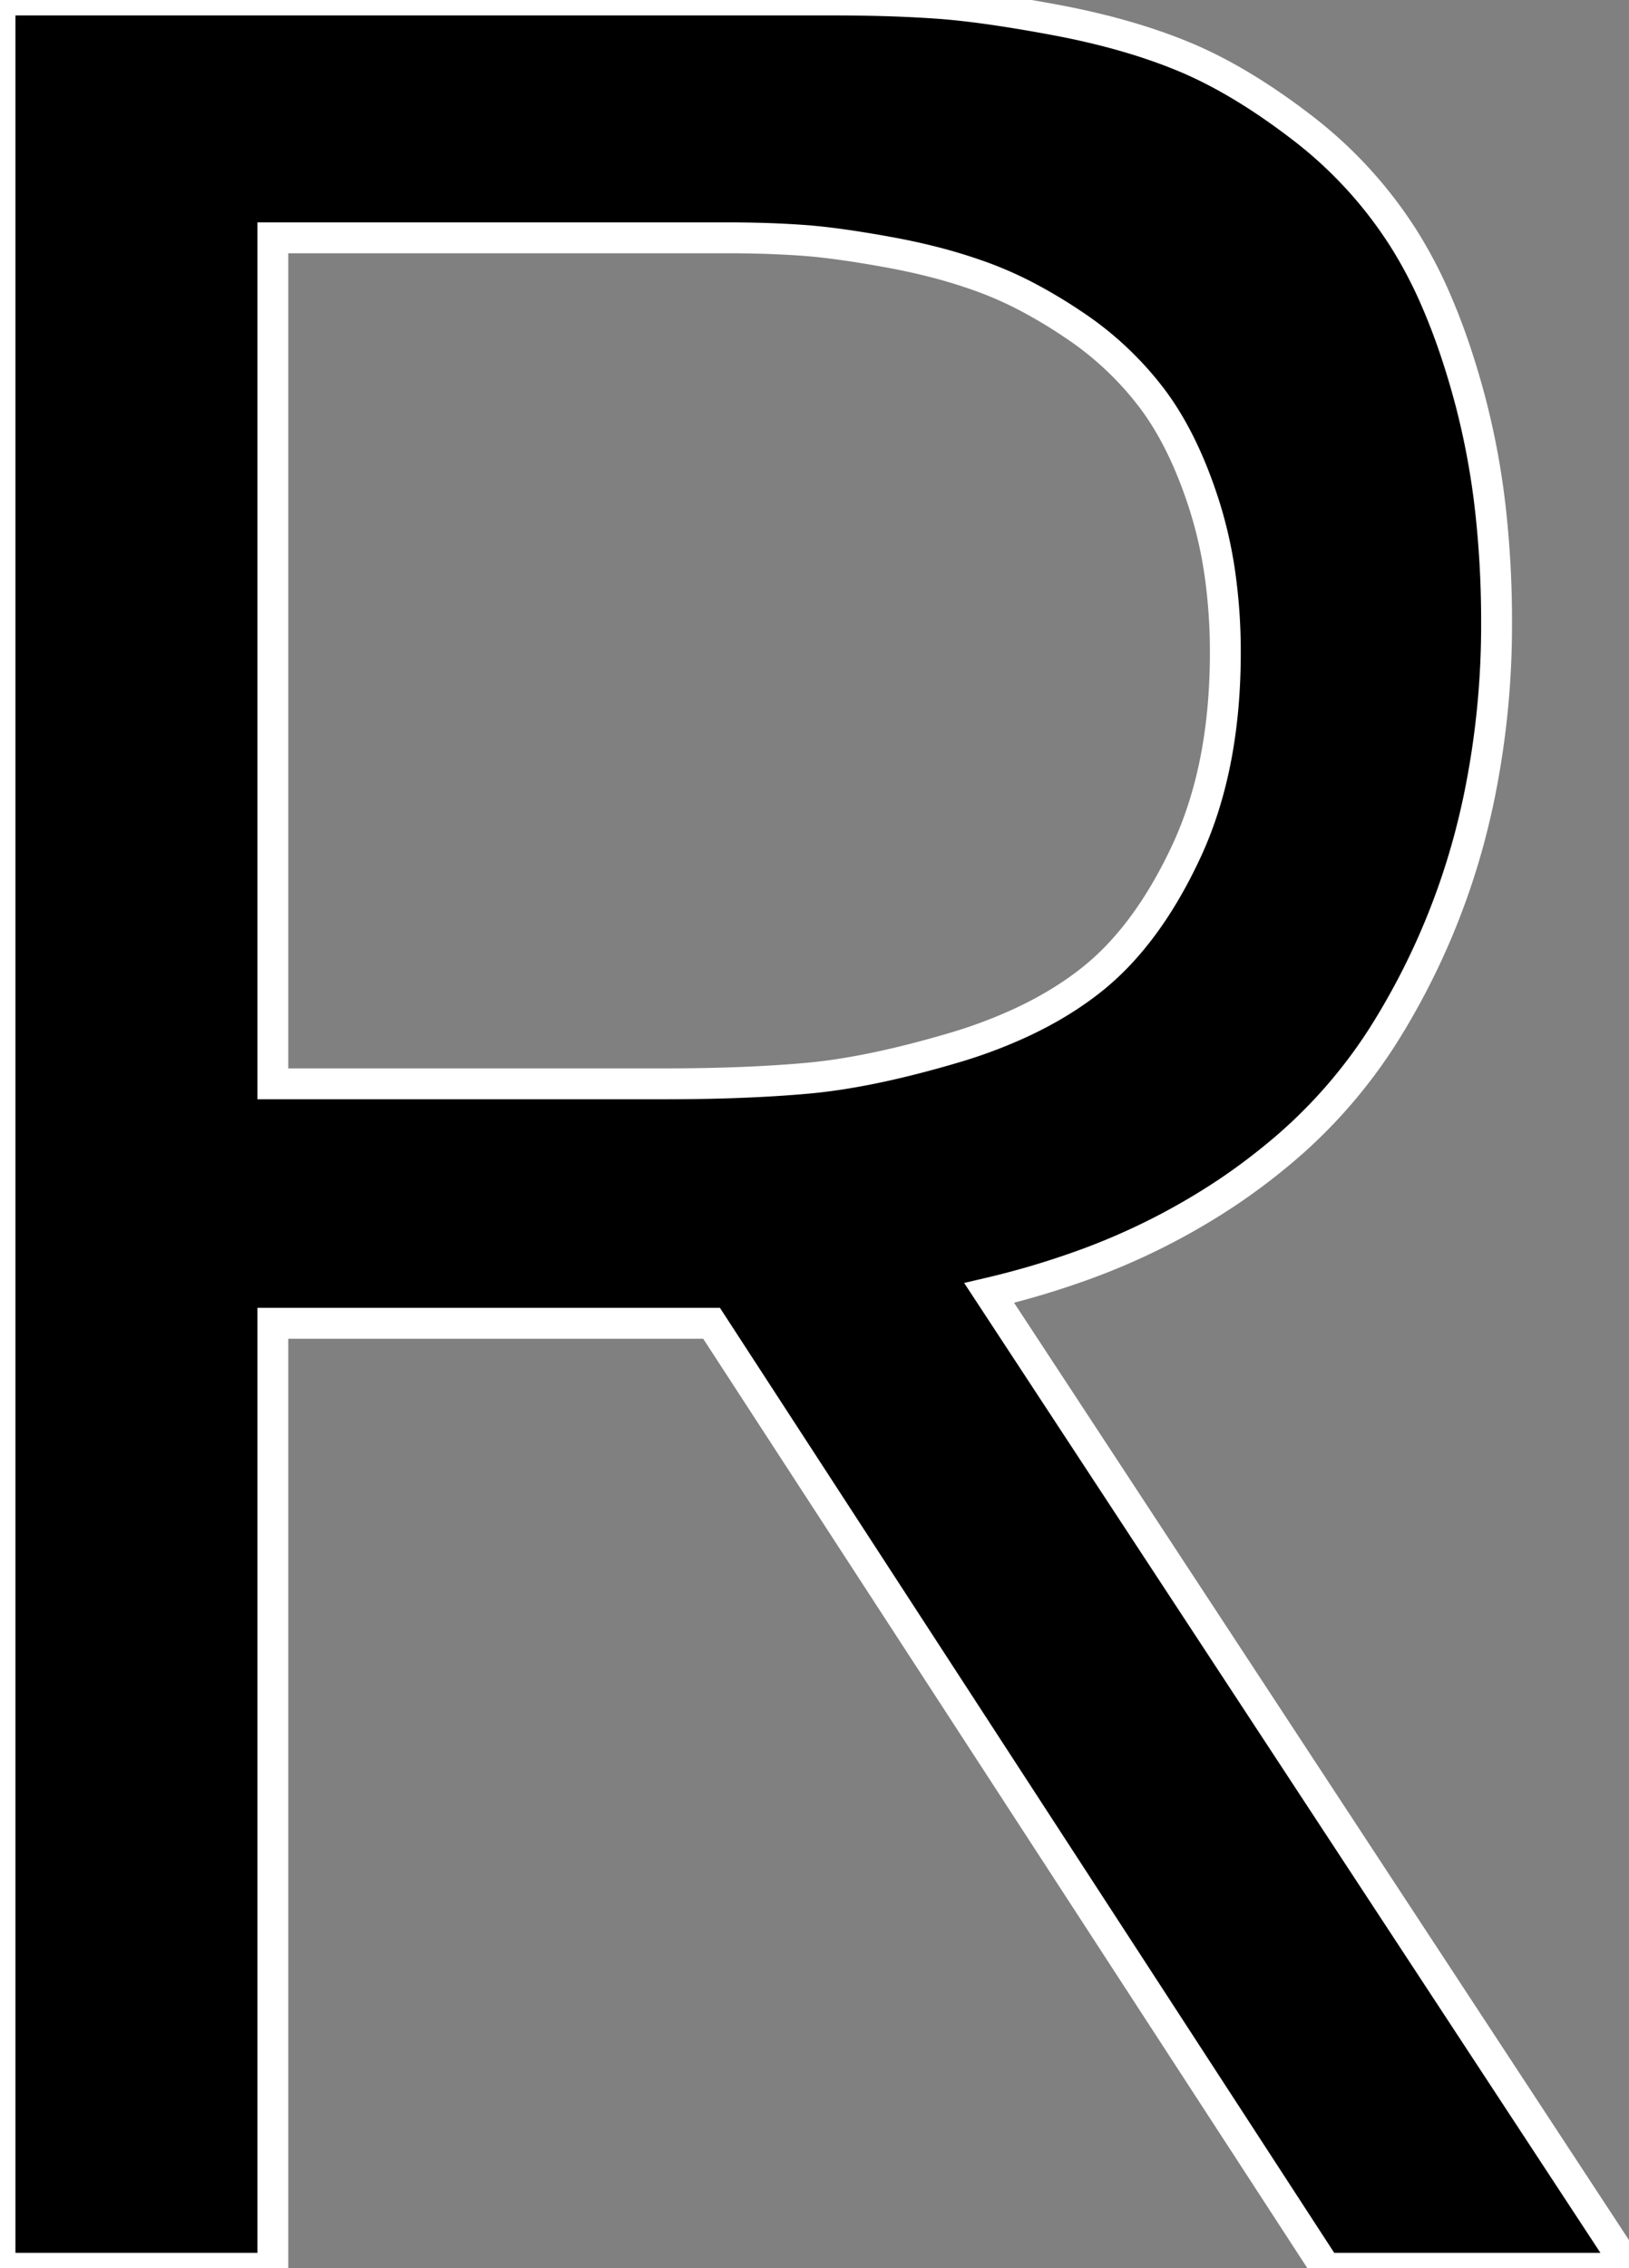 <svg width="49.854" height="69.385" viewBox="0 0 49.854 69.385" xmlns="http://www.w3.org/2000/svg"><rect x="0" y="0" width="49.854" height="69.385" fill="#808080" stroke="none"/><g id="svgGroup" stroke-linecap="round" fill-rule="evenodd" font-size="9pt" stroke="#ffffff" stroke-width="0.25mm" fill="#000" style="stroke:#ffffff;stroke-width:0.25mm;fill:#000"><path d="M 30.273 39.551 L 49.854 69.385 L 40.576 69.385 L 21.777 40.479 L 8.35 40.479 L 8.35 69.385 L 0 69.385 L 0 0 L 25.488 0 A 54.512 54.512 0 0 1 27.154 0.024 Q 27.951 0.049 28.662 0.098 Q 30.063 0.194 32.252 0.601 A 61.881 61.881 0 0 1 32.3 0.61 Q 34.521 1.025 36.23 1.733 Q 37.939 2.441 39.819 3.882 A 13.17 13.17 0 0 1 42.944 7.275 A 13.756 13.756 0 0 1 43.95 9.19 Q 44.542 10.553 44.995 12.256 A 23.417 23.417 0 0 1 45.646 15.887 A 30.902 30.902 0 0 1 45.801 19.043 A 26.076 26.076 0 0 1 45.253 24.451 A 23.761 23.761 0 0 1 44.971 25.635 A 21.917 21.917 0 0 1 42.383 31.592 A 15.509 15.509 0 0 1 38.991 35.414 A 18.926 18.926 0 0 1 37.524 36.499 A 20.537 20.537 0 0 1 32.884 38.792 A 25.478 25.478 0 0 1 30.273 39.551 Z M 8.35 7.275 L 8.35 33.154 L 20.313 33.154 Q 22.453 33.154 24.16 33.028 A 34.952 34.952 0 0 0 24.707 32.983 Q 26.611 32.813 29.175 32.056 A 14.888 14.888 0 0 0 31.317 31.249 Q 32.502 30.69 33.423 29.956 Q 34.917 28.765 36.028 26.613 A 15.822 15.822 0 0 0 36.304 26.05 Q 37.465 23.561 37.499 20.176 A 20.419 20.419 0 0 0 37.5 19.971 A 16.819 16.819 0 0 0 37.326 17.498 A 12.995 12.995 0 0 0 36.865 15.479 Q 36.23 13.477 35.254 12.183 A 9.858 9.858 0 0 0 32.861 9.937 A 15.18 15.18 0 0 0 31.47 9.1 A 11.329 11.329 0 0 0 30.127 8.496 A 15.857 15.857 0 0 0 28.458 7.985 A 19.961 19.961 0 0 0 27.197 7.715 Q 26.115 7.518 25.286 7.42 A 15.903 15.903 0 0 0 24.536 7.349 A 30.406 30.406 0 0 0 23.035 7.283 A 35.703 35.703 0 0 0 22.314 7.275 L 8.35 7.275 Z" vector-effect="non-scaling-stroke"/></g></svg>